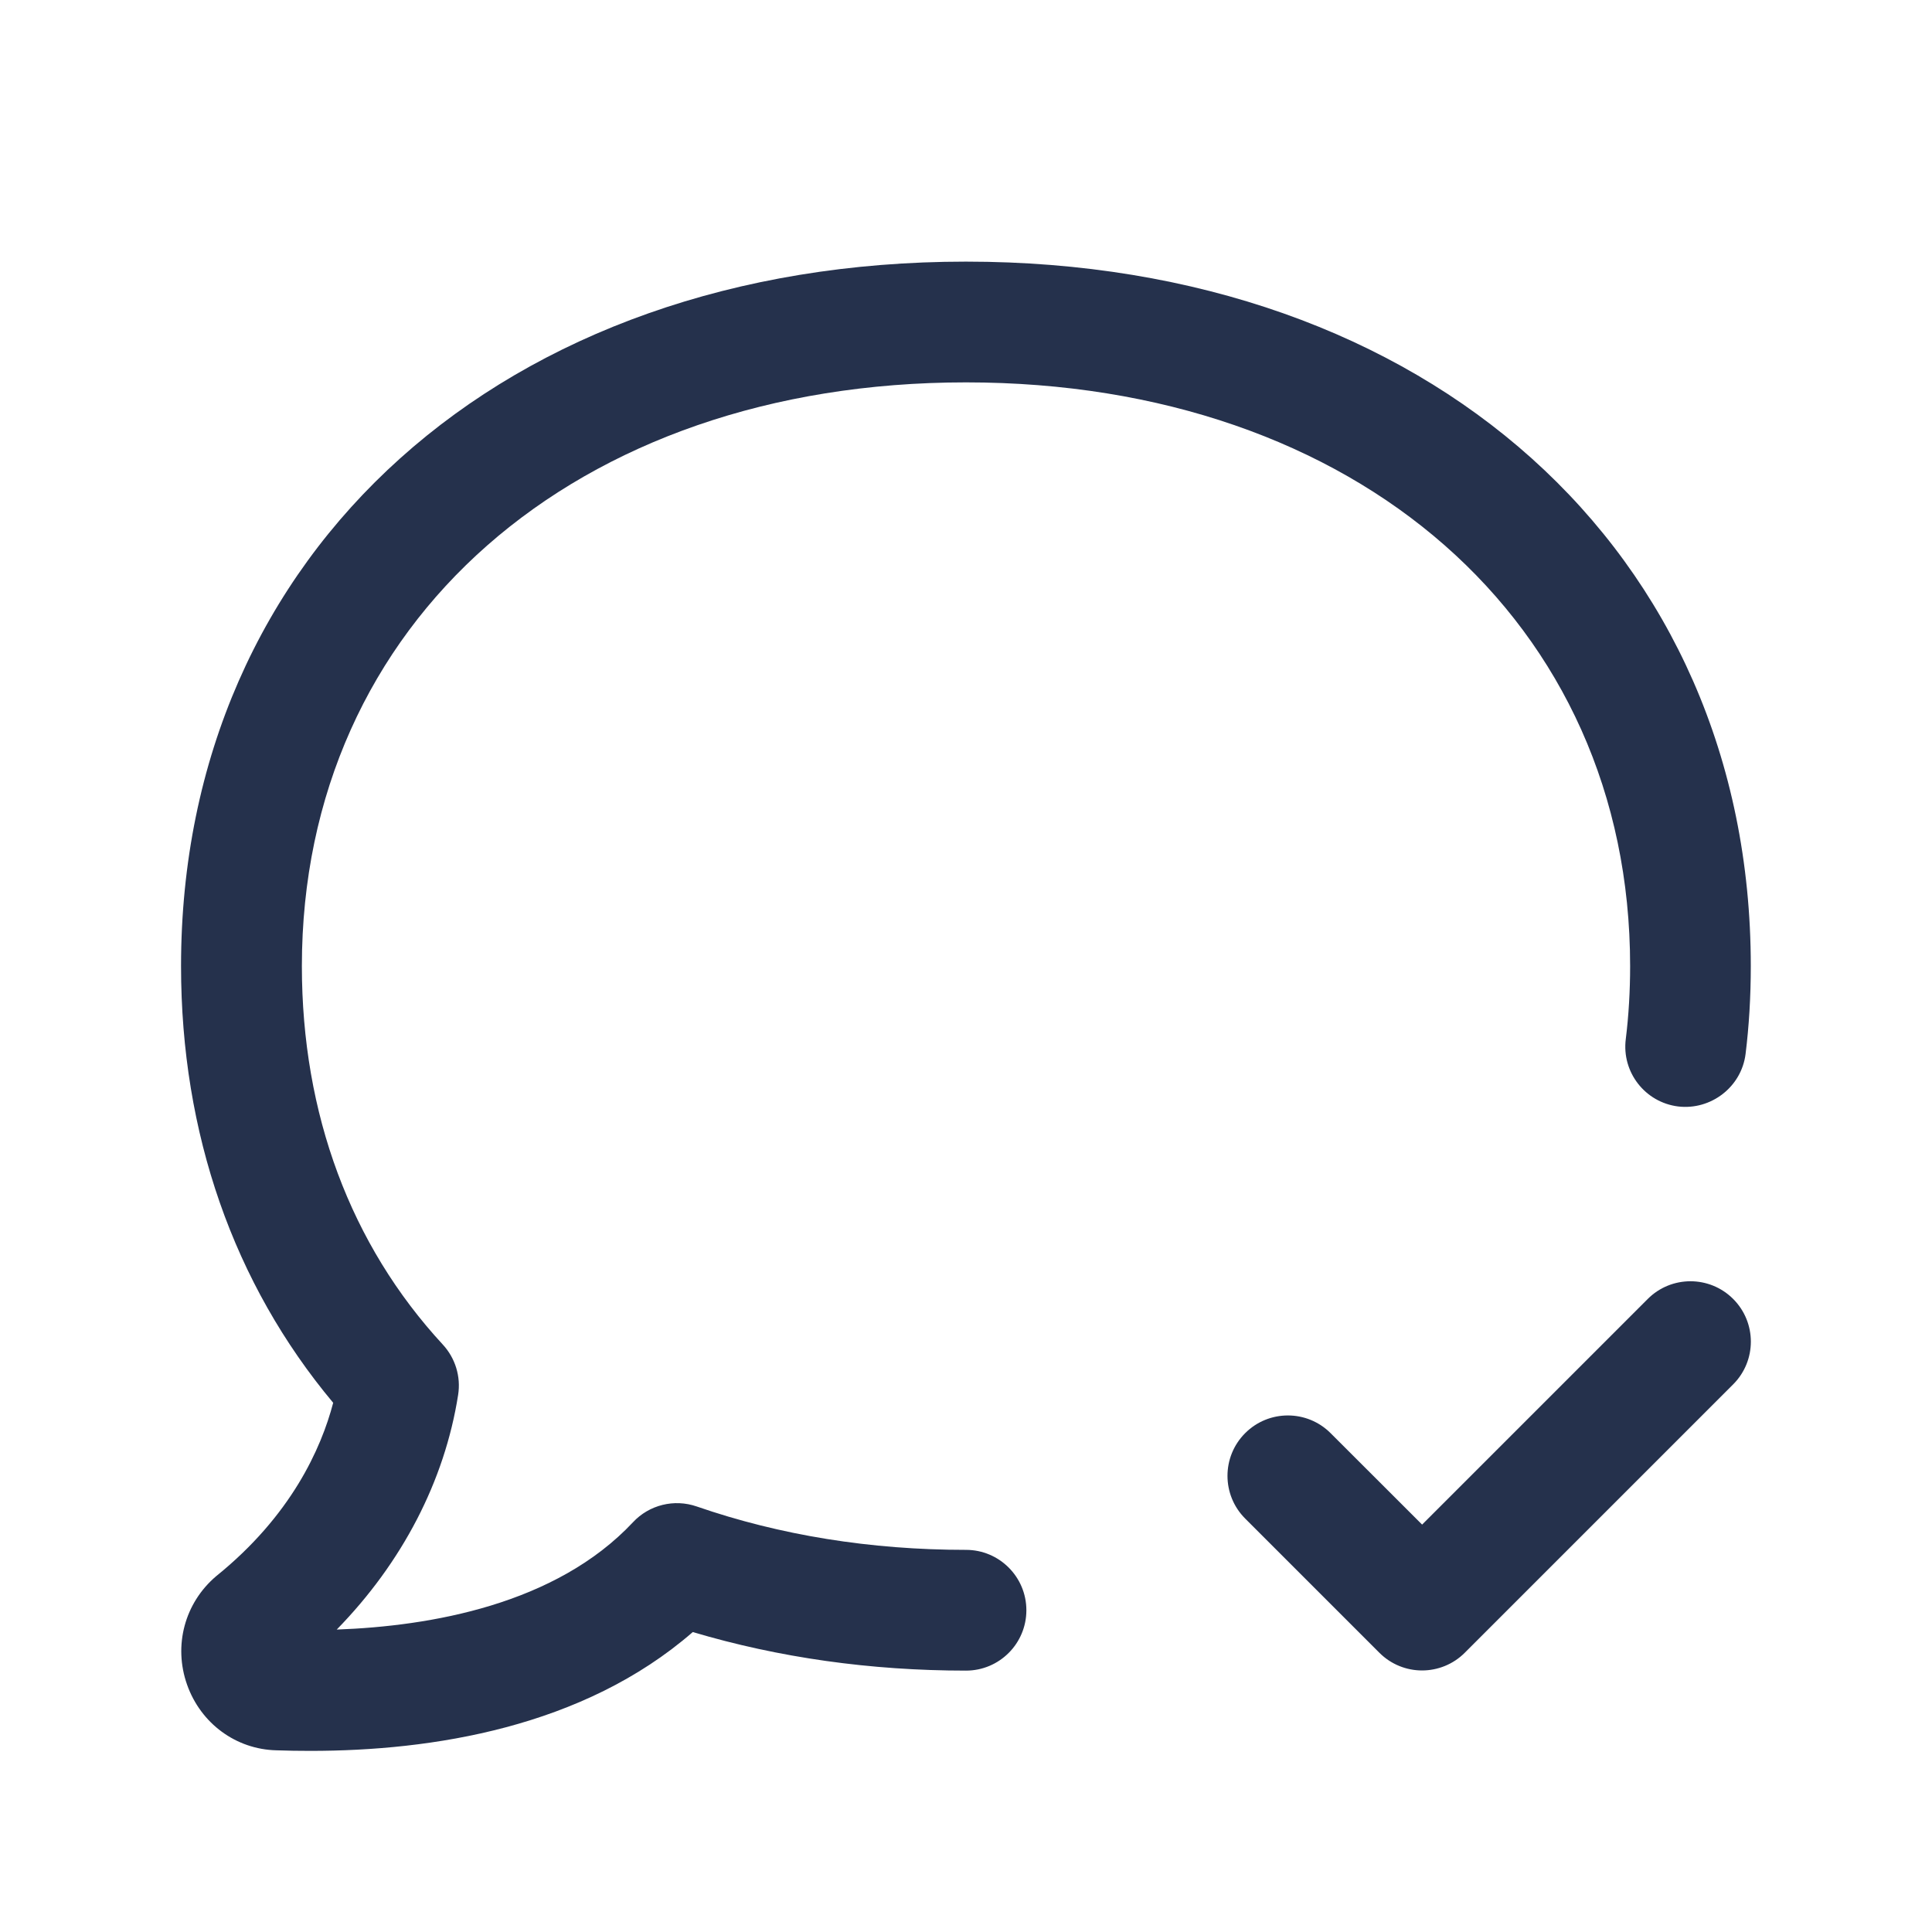 <svg width="24" height="24" viewBox="0 0 24 24" fill="none" xmlns="http://www.w3.org/2000/svg">
<path d="M3.857 21.75C3.712 21.75 3.571 21.748 3.433 21.743C2.933 21.731 2.495 21.411 2.324 20.928C2.152 20.442 2.294 19.913 2.684 19.581C3.616 18.829 3.989 17.997 4.139 17.426C2.902 15.947 2.249 14.08 2.249 12.001C2.249 6.848 6.259 3.25 11.999 3.25C17.739 3.25 21.749 6.849 21.749 12.001C21.749 12.38 21.727 12.748 21.684 13.094C21.632 13.505 21.252 13.793 20.847 13.745C20.436 13.694 20.144 13.319 20.196 12.908C20.232 12.618 20.25 12.309 20.25 12.001C20.25 7.731 16.857 4.75 12 4.75C7.143 4.75 3.75 7.732 3.75 12.001C3.75 13.837 4.355 15.463 5.501 16.703C5.656 16.871 5.727 17.101 5.691 17.328C5.523 18.399 4.995 19.412 4.183 20.243C5.343 20.201 6.903 19.934 7.863 18.91C8.064 18.694 8.375 18.617 8.655 18.714C9.69 19.072 10.815 19.253 12 19.253C12.414 19.253 12.75 19.589 12.75 20.003C12.75 20.417 12.414 20.753 12 20.753C10.813 20.753 9.675 20.592 8.606 20.274C7.242 21.46 5.364 21.75 3.857 21.75ZM3.478 20.243C3.48 20.243 3.482 20.243 3.484 20.243C3.481 20.244 3.479 20.244 3.478 20.243ZM18.197 20.53L21.53 17.197C21.823 16.904 21.823 16.429 21.53 16.136C21.237 15.843 20.762 15.843 20.469 16.136L17.666 18.939L16.529 17.803C16.236 17.51 15.761 17.51 15.468 17.803C15.175 18.096 15.175 18.571 15.468 18.864L17.135 20.531C17.281 20.677 17.473 20.751 17.665 20.751C17.857 20.751 18.051 20.677 18.197 20.53Z" fill="#25314C"/>
</svg>
